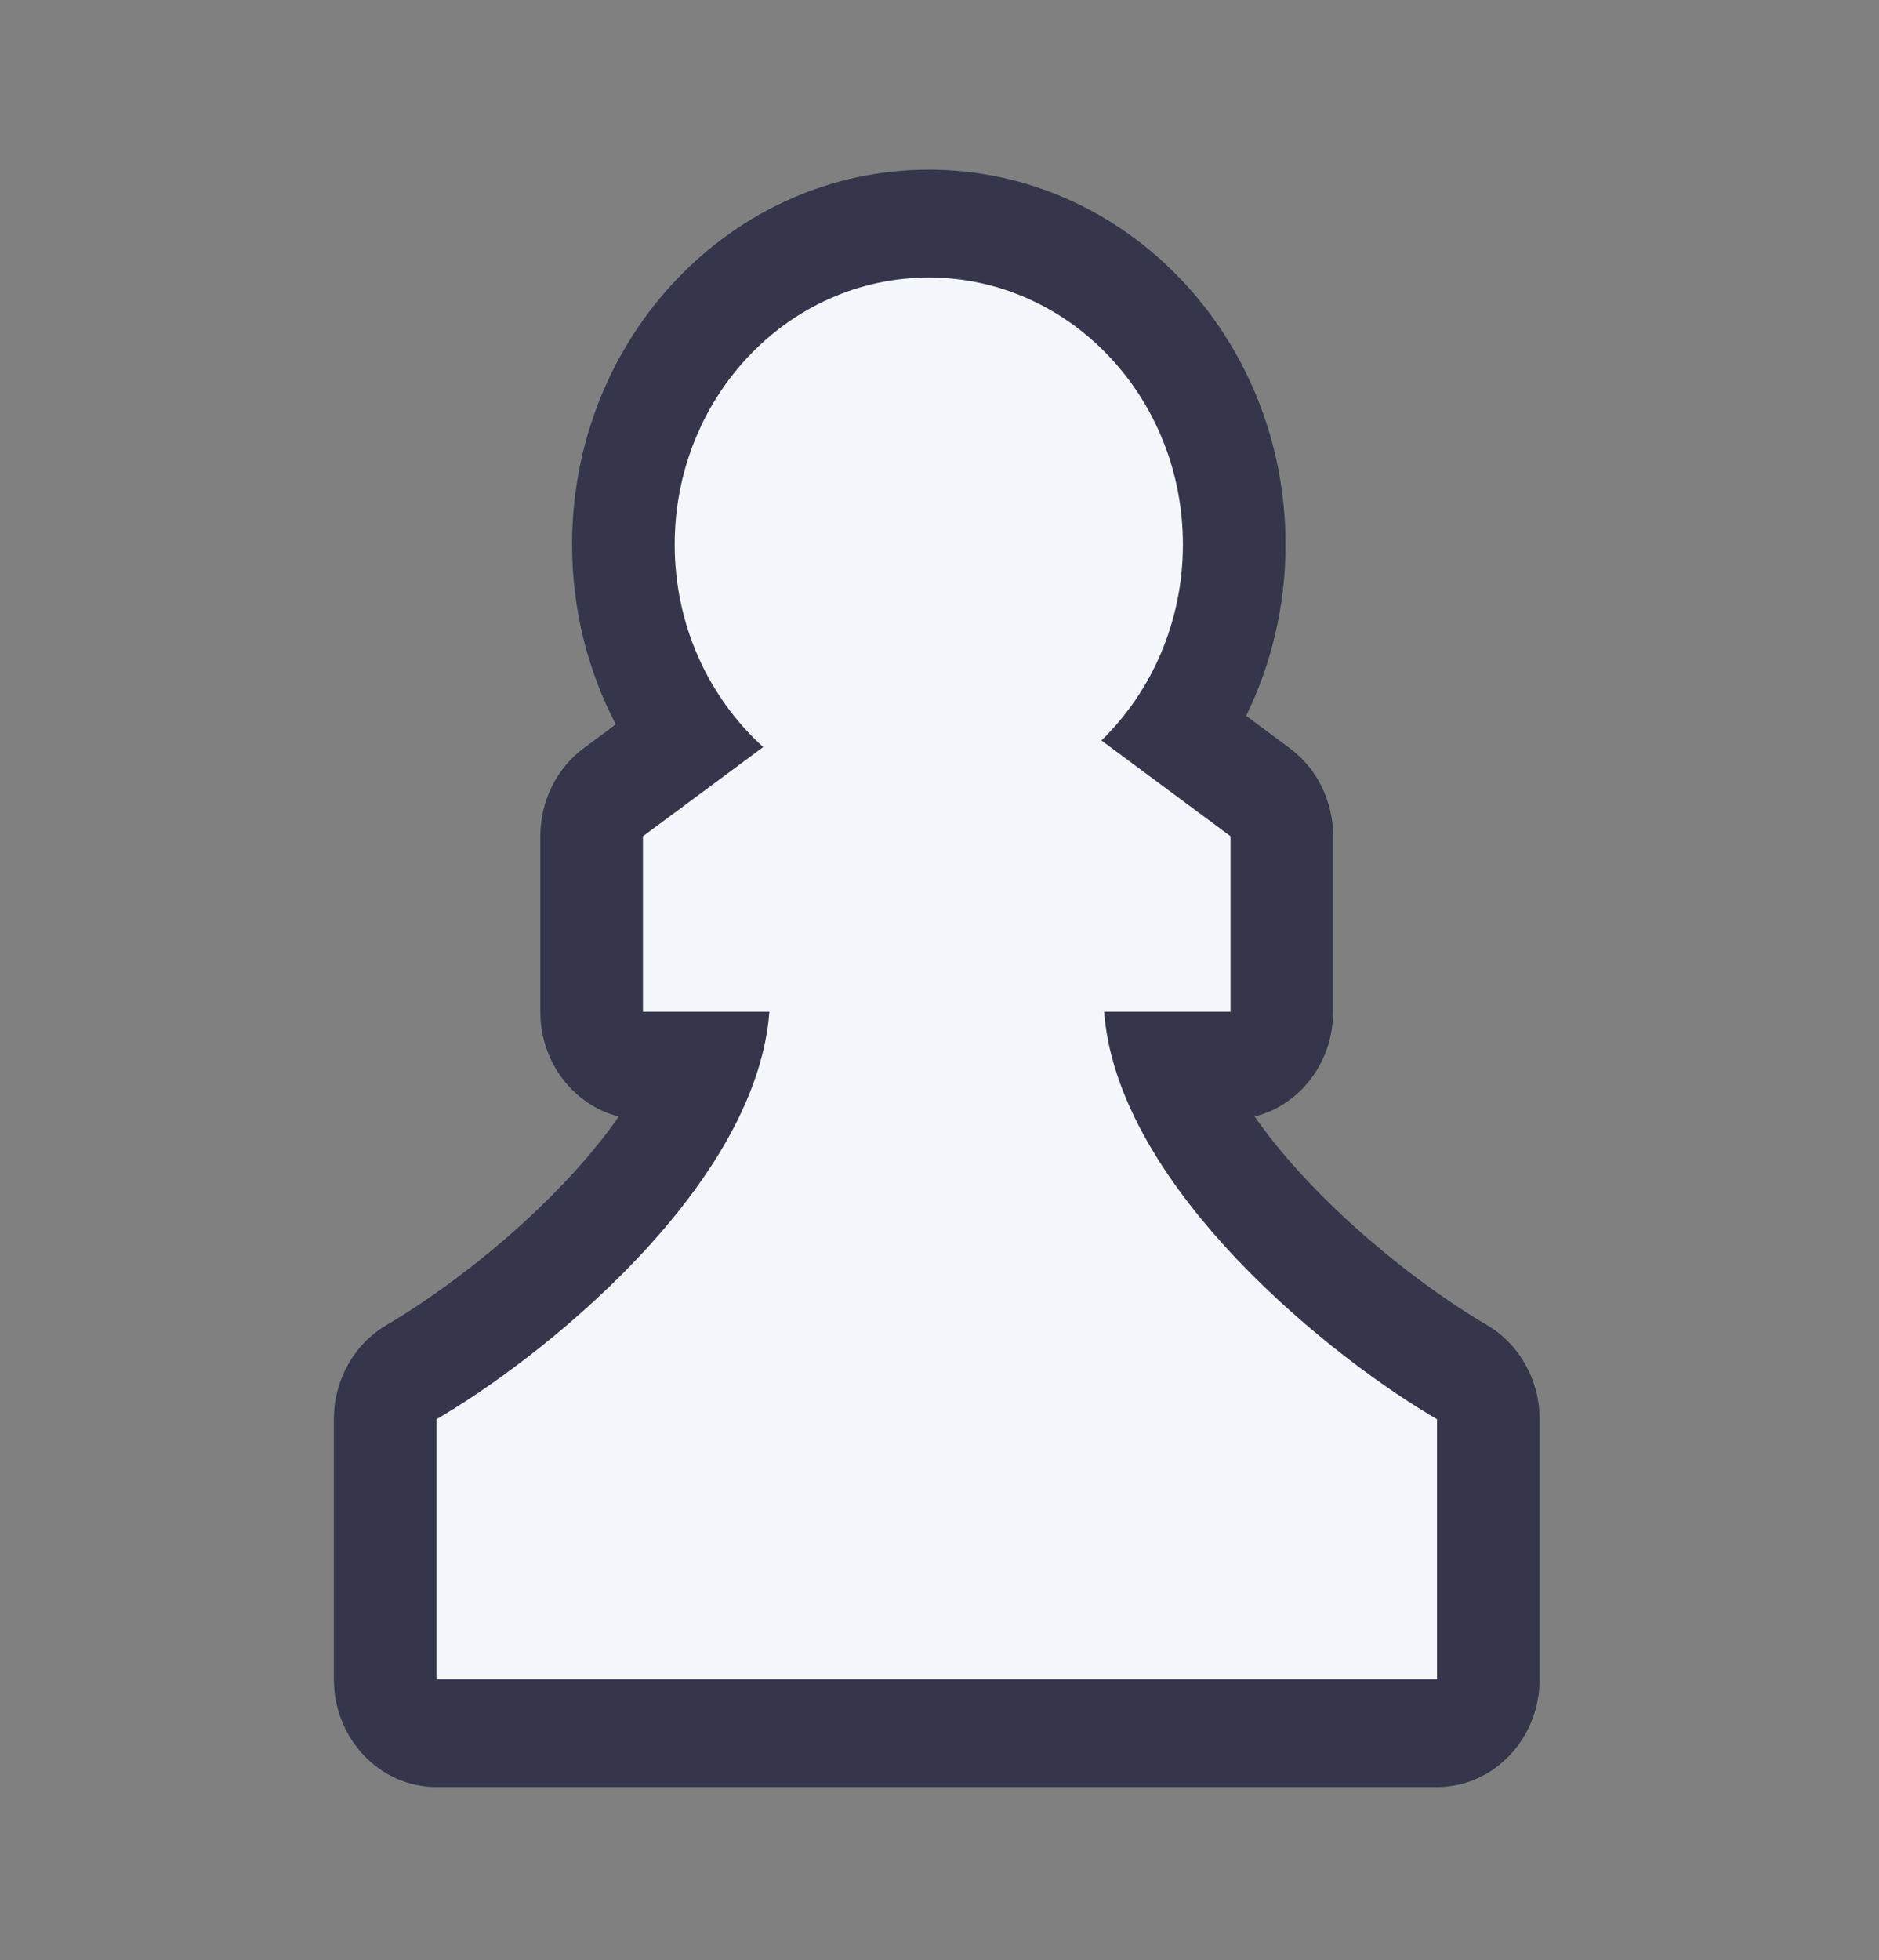 <svg width="70" height="73" viewBox="0 0 70 73" fill="none" xmlns="http://www.w3.org/2000/svg">
<rect x="0" y="0" width="70" height="73" fill="#808080" stroke="none"/>
<path d="M23.053 41.584C22.597 42.239 22.053 42.92 21.419 43.62C19.18 46.093 16.434 48.127 14.662 49.191L14.364 49.37C13.173 50.085 12.438 51.415 12.438 52.856V62.539C12.438 64.757 14.149 66.555 16.26 66.555H53.534C55.645 66.555 57.357 64.757 57.357 62.539V52.856C57.357 51.415 56.622 50.085 55.431 49.37L55.133 49.191C53.36 48.127 50.615 46.093 48.376 43.62C47.741 42.92 47.197 42.239 46.741 41.584C48.419 41.16 49.665 39.573 49.665 37.68V31.144C49.665 29.839 49.062 28.616 48.047 27.863L46.423 26.659C47.36 24.747 47.891 22.577 47.891 20.279C47.891 12.57 41.941 6.32 34.601 6.32C27.262 6.32 21.312 12.57 21.312 20.279C21.312 22.707 21.903 24.99 22.941 26.978L21.747 27.863C20.732 28.616 20.129 29.839 20.129 31.144V37.68C20.129 39.573 21.375 41.16 23.053 41.584Z" fill="#34364C"/>
<path d="M44.068 20.279C44.068 23.163 42.899 25.76 41.032 27.577L45.843 31.144V37.68H41.133C41.36 40.71 43.211 43.743 45.606 46.388C48.148 49.195 51.205 51.459 53.236 52.678L53.534 52.856V62.539H16.261V52.856L16.559 52.678C18.59 51.459 21.647 49.195 24.189 46.388C26.584 43.743 28.435 40.71 28.662 37.68H23.952V31.144L28.433 27.822C26.414 25.998 25.135 23.296 25.135 20.279C25.135 14.788 29.374 10.336 34.602 10.336C39.83 10.336 44.068 14.788 44.068 20.279Z" fill="#F4F7FA"/>
</svg>
